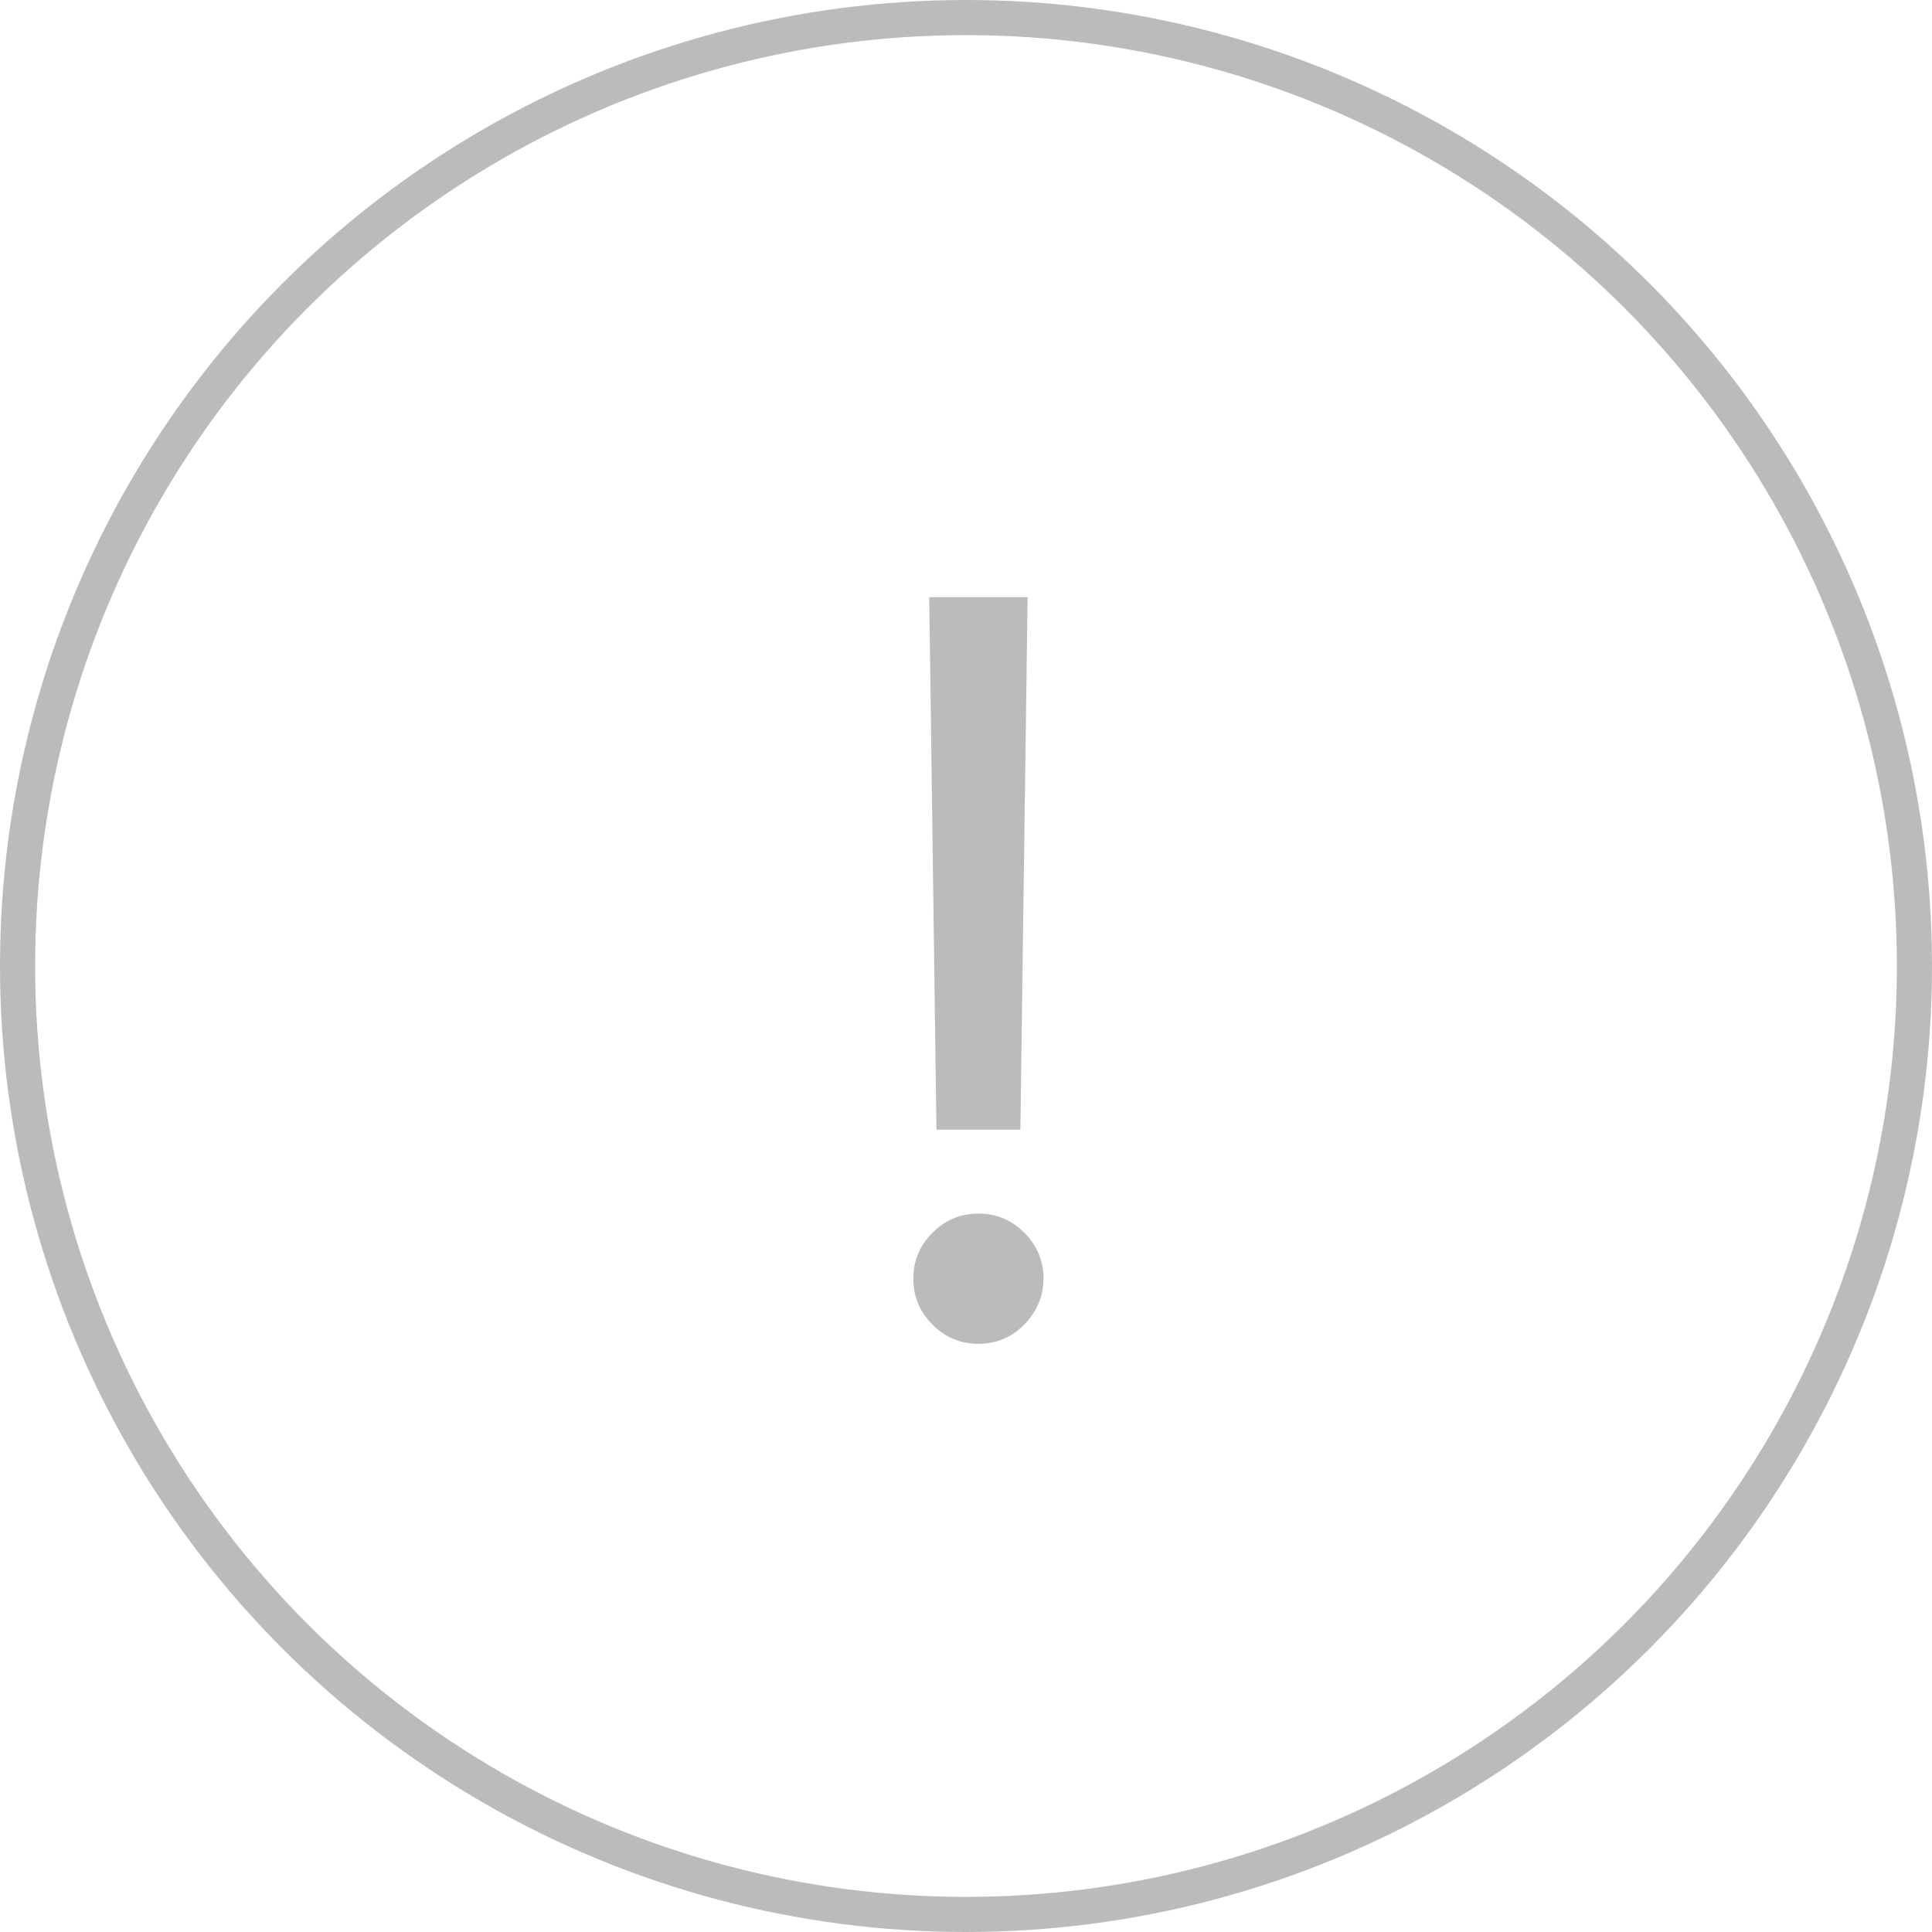 <svg width="55" height="55" viewBox="0 0 55 55" fill="none" xmlns="http://www.w3.org/2000/svg">
<circle cx="27.5" cy="27.5" r="27" stroke="#BBBBBB"/>
<path d="M29.254 17L29.048 32.159H26.659L26.453 17H29.254ZM27.854 38.256C27.346 38.256 26.91 38.074 26.546 37.71C26.182 37.346 26 36.91 26 36.402C26 35.894 26.182 35.458 26.546 35.094C26.91 34.73 27.346 34.548 27.854 34.548C28.362 34.548 28.798 34.73 29.162 35.094C29.525 35.458 29.707 35.894 29.707 36.402C29.707 36.738 29.622 37.047 29.45 37.329C29.285 37.61 29.062 37.837 28.78 38.008C28.506 38.173 28.197 38.256 27.854 38.256Z" fill="#BBBBBB"/>
</svg>
